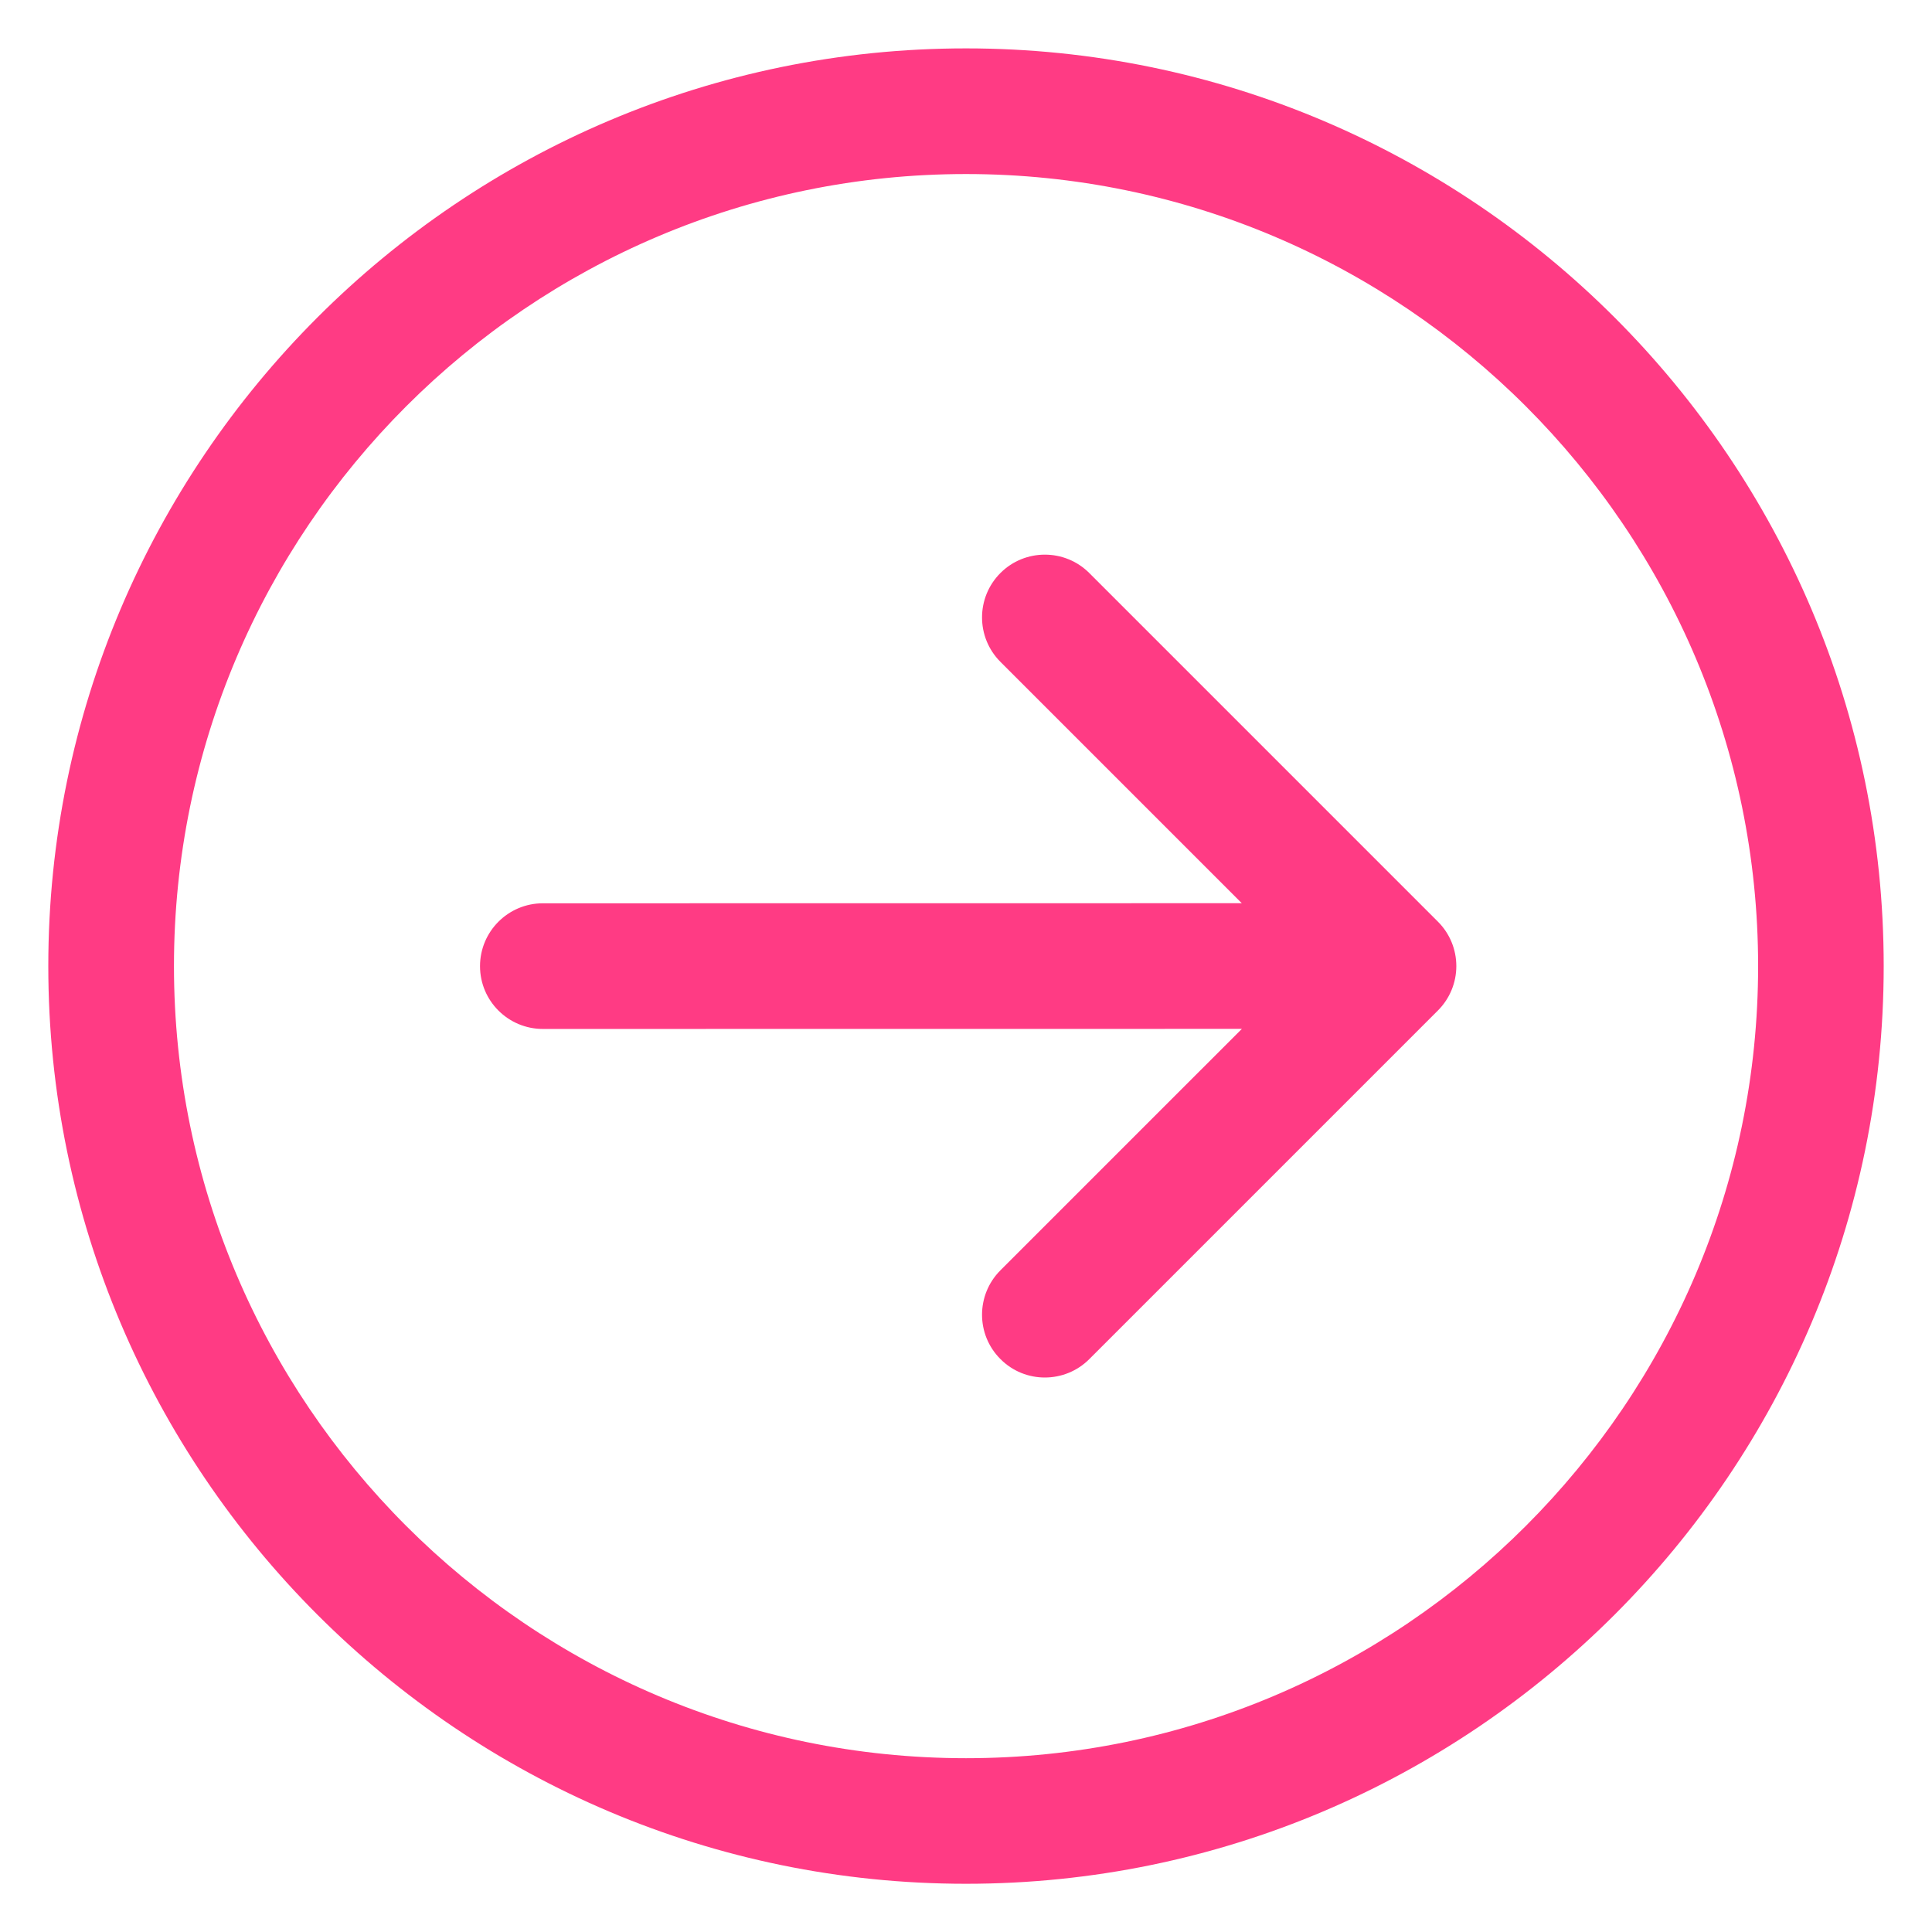 <svg width="24" height="24" viewBox="0 0 24 24" fill="none" xmlns="http://www.w3.org/2000/svg">
<g clip-path="url(#clip0_1587_14310)">
<path d="M12 0.601C5.714 0.601 0.6 5.715 0.6 12.001C0.6 18.287 5.714 23.401 12 23.401C18.286 23.401 23.4 18.287 23.4 12.001C23.4 5.715 18.286 0.601 12 0.601ZM12 21.841C6.575 21.841 2.161 17.427 2.161 12.001C2.161 6.576 6.575 2.162 12 2.162C17.426 2.162 21.84 6.576 21.84 12.001C21.84 17.427 17.426 21.841 12 21.841Z" fill="#FF3B84"/>
<path d="M13.531 7.118C13.227 6.814 12.732 6.814 12.428 7.118C12.123 7.423 12.123 7.917 12.428 8.222L15.426 11.22L6.744 11.221C6.313 11.221 5.963 11.571 5.963 12.002C5.963 12.433 6.313 12.782 6.744 12.782L15.427 12.781L12.428 15.78C12.123 16.085 12.123 16.579 12.428 16.883C12.58 17.036 12.78 17.112 12.979 17.112C13.179 17.112 13.379 17.036 13.531 16.884L17.862 12.553C18.009 12.406 18.091 12.208 18.091 12.001C18.091 11.794 18.009 11.595 17.862 11.449L13.531 7.118Z" fill="#FF3B84"/>
</g>
<defs>
<clipPath id="clip0_1587_14310">
<rect width="24" height="24" fill="white"/>
</clipPath>
</defs>
</svg>

